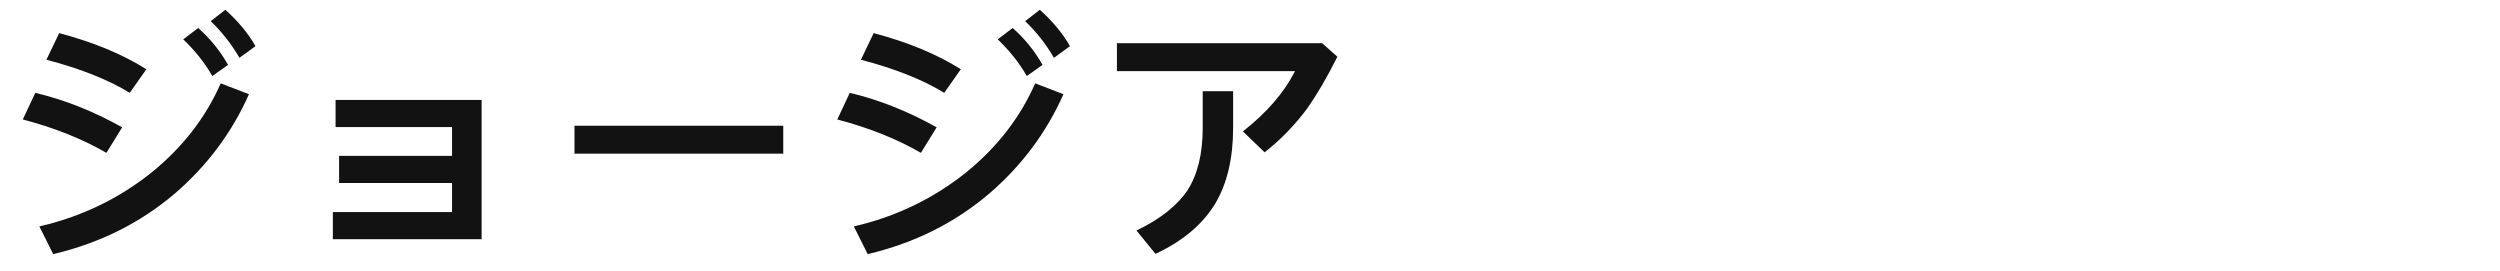 <?xml version="1.0" encoding="UTF-8"?>
<svg width="221px" height="24px" viewBox="0 0 221 24" version="1.1" xmlns="http://www.w3.org/2000/svg" xmlns:xlink="http://www.w3.org/1999/xlink">
    <!-- Generator: Sketch 57.1 (83088) - https://sketch.com -->
    <title>Country</title>
    <desc>Created with Sketch.</desc>
    <g id="Country" stroke="none" stroke-width="1" fill="none" fill-rule="evenodd">
        <g id="Group-A" transform="translate(1.152, 1.344)"></g>
        <g id="Group-B" transform="translate(1.224, 0.48)"></g>
        <g id="Group-C" transform="translate(1.656, 0.528)"></g>
        <g id="Group-D" transform="translate(2, 0)" fill="#121212" fill-rule="nonzero">
            <path d="M17.92,0.864 C19.072,1.896 19.96,2.976 20.584,4.08 L19.168,5.112 C18.472,3.912 17.632,2.832 16.624,1.872 L17.92,0.864 Z M15.52,2.472 C16.6,3.432 17.488,4.536 18.16,5.736 L16.768,6.72 C16.096,5.544 15.232,4.464 14.2,3.48 L15.52,2.472 Z M3.232,2.928 C6.232,3.72 8.8,4.776 10.936,6.12 L9.472,8.208 C7.6,7.056 5.128,6.072 2.104,5.28 L3.232,2.928 Z M17.512,7.368 L20.008,8.328 C18.496,11.736 16.312,14.64 13.48,17.088 C10.384,19.728 6.784,21.504 2.704,22.464 L1.48,20.016 C5.224,19.152 8.536,17.544 11.44,15.216 C14.176,12.984 16.192,10.368 17.512,7.368 Z M1.12,8.208 C3.664,8.808 6.232,9.816 8.8,11.256 L7.408,13.512 C5.296,12.288 2.848,11.304 0.016,10.56 L1.12,8.208 Z M27.664,8.832 L40.576,8.832 L40.576,21.144 L27.424,21.144 L27.424,18.744 L37.96,18.744 L37.96,16.176 L27.976,16.176 L27.976,13.776 L37.96,13.776 L37.96,11.232 L27.664,11.232 L27.664,8.832 Z M48.784,11.112 L67.24,11.112 L67.24,13.584 L48.784,13.584 L48.784,11.112 Z M89.92,0.864 C91.072,1.896 91.96,2.976 92.584,4.08 L91.168,5.112 C90.472,3.912 89.632,2.832 88.624,1.872 L89.92,0.864 Z M87.52,2.472 C88.6,3.432 89.488,4.536 90.16,5.736 L88.768,6.72 C88.096,5.544 87.232,4.464 86.2,3.48 L87.52,2.472 Z M75.232,2.928 C78.232,3.72 80.8,4.776 82.936,6.12 L81.472,8.208 C79.6,7.056 77.128,6.072 74.104,5.28 L75.232,2.928 Z M89.512,7.368 L92.008,8.328 C90.496,11.736 88.312,14.64 85.48,17.088 C82.384,19.728 78.784,21.504 74.704,22.464 L73.48,20.016 C77.224,19.152 80.536,17.544 83.44,15.216 C86.176,12.984 88.192,10.368 89.512,7.368 Z M73.12,8.208 C75.664,8.808 78.232,9.816 80.8,11.256 L79.408,13.512 C77.296,12.288 74.848,11.304 72.016,10.56 L73.12,8.208 Z M96.736,3.816 L114.88,3.816 L116.224,5.016 C115.312,6.84 114.424,8.352 113.584,9.552 C112.48,11.04 111.232,12.336 109.792,13.464 L107.872,11.616 C109.984,9.96 111.52,8.184 112.48,6.288 L96.736,6.288 L96.736,3.816 Z M104.32,8.064 L107.008,8.064 L107.008,11.304 C107.008,13.992 106.48,16.224 105.424,18 C104.32,19.824 102.568,21.312 100.144,22.44 L98.464,20.376 C100.576,19.368 102.064,18.168 102.976,16.824 C103.864,15.432 104.32,13.608 104.32,11.304 L104.32,8.064 Z" id="Georgia"></path>
        </g>
    </g>
</svg>